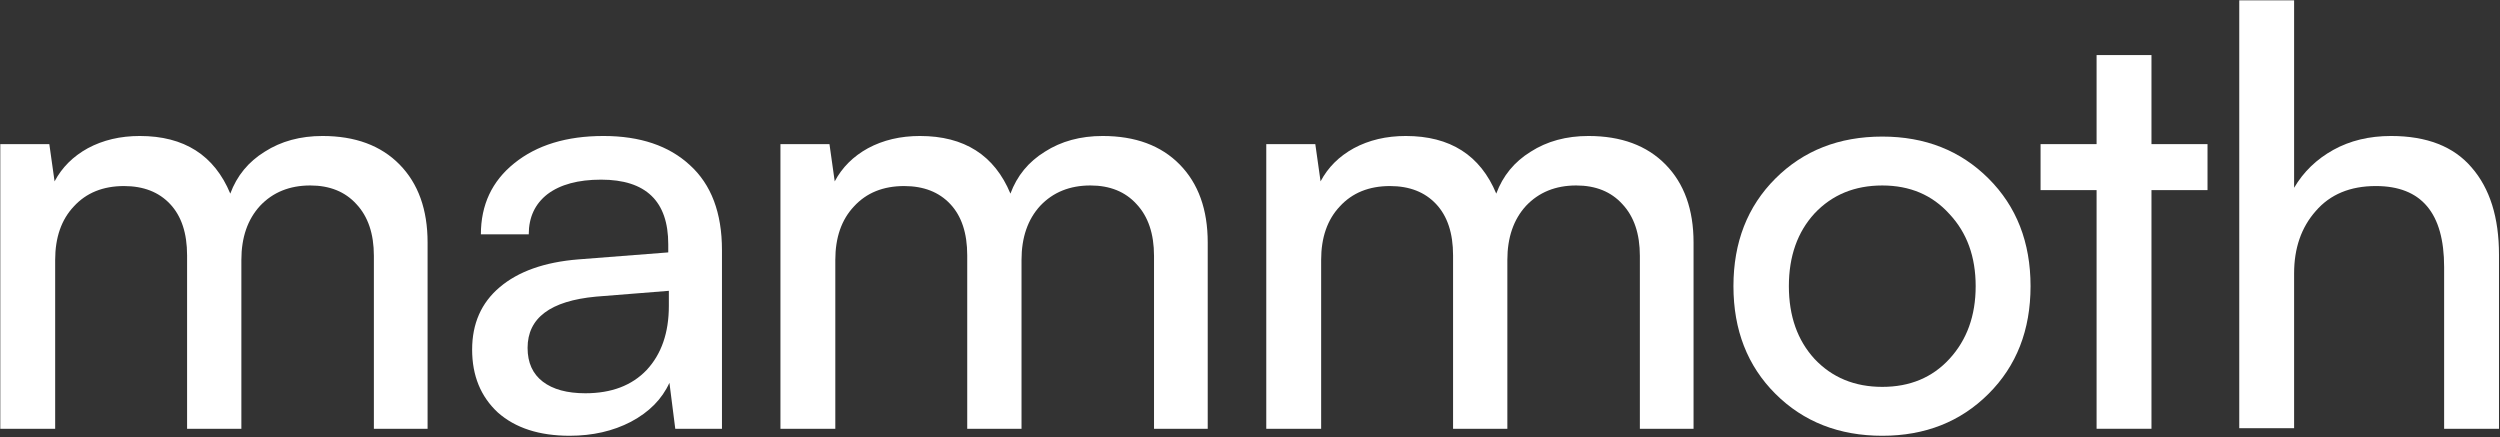 <svg width="326" height="57" viewBox="0 0 326 57" fill="none" xmlns="http://www.w3.org/2000/svg">
<rect x="0" y="0" width="326" height="57" fill="#333333" stroke="none"/>
<g clip-path="url(#clip0_3_1220)">
<path d="M7.194 55.912H0.039V18.795H6.432L7.117 23.653C8.082 21.831 9.528 20.389 11.456 19.327C13.435 18.264 15.694 17.733 18.23 17.733C24.015 17.733 27.948 20.238 30.029 25.247C30.892 22.919 32.389 21.098 34.52 19.782C36.651 18.416 39.163 17.733 42.055 17.733C46.318 17.733 49.667 18.973 52.103 21.452C54.539 23.932 55.757 27.322 55.757 31.623V55.912H48.754V33.369C48.754 30.484 47.992 28.233 46.47 26.613C44.998 24.994 42.994 24.185 40.457 24.185C37.767 24.185 35.585 25.07 33.911 26.841C32.287 28.612 31.475 30.965 31.475 33.9V55.912H24.396V33.293C24.396 30.409 23.66 28.182 22.189 26.613C20.717 25.045 18.713 24.261 16.175 24.261C13.435 24.261 11.253 25.146 9.629 26.917C8.005 28.638 7.194 30.965 7.194 33.9V55.912Z" fill="white"/>
<path d="M74.278 56.823C70.319 56.823 67.199 55.811 64.915 53.787C62.682 51.712 61.566 48.98 61.566 45.589C61.566 42.199 62.758 39.492 65.143 37.468C67.579 35.393 71.004 34.179 75.419 33.824L87.141 32.914V31.851C87.141 26.234 84.223 23.426 78.388 23.426C75.394 23.426 73.059 24.058 71.385 25.323C69.761 26.588 68.949 28.334 68.949 30.561H62.707C62.707 26.715 64.154 23.628 67.046 21.3C69.989 18.922 73.871 17.733 78.692 17.733C83.462 17.733 87.218 18.998 89.957 21.528C92.749 24.058 94.144 27.752 94.144 32.61V55.912H88.055L87.293 49.916C86.329 52.041 84.655 53.736 82.27 55.001C79.935 56.216 77.271 56.823 74.278 56.823ZM76.332 51.282C79.732 51.282 82.397 50.27 84.325 48.246C86.253 46.171 87.218 43.388 87.218 39.897V37.923L77.703 38.682C71.766 39.239 68.797 41.465 68.797 45.362C68.797 47.285 69.457 48.752 70.776 49.764C72.096 50.776 73.948 51.282 76.332 51.282Z" fill="white"/>
<path d="M108.925 55.912H101.77V18.795H108.163L108.848 23.653C109.813 21.831 111.259 20.389 113.187 19.327C115.166 18.264 117.424 17.733 119.961 17.733C125.746 17.733 129.679 20.238 131.76 25.247C132.622 22.919 134.119 21.098 136.251 19.782C138.382 18.416 140.894 17.733 143.786 17.733C148.049 17.733 151.398 18.973 153.834 21.452C156.269 23.932 157.487 27.322 157.487 31.623V55.912H150.484V33.369C150.484 30.484 149.723 28.233 148.201 26.613C146.729 24.994 144.725 24.185 142.187 24.185C139.498 24.185 137.316 25.07 135.641 26.841C134.018 28.612 133.206 30.965 133.206 33.9V55.912H126.127V33.293C126.127 30.409 125.391 28.182 123.92 26.613C122.448 25.045 120.443 24.261 117.906 24.261C115.166 24.261 112.984 25.146 111.36 26.917C109.736 28.638 108.925 30.965 108.925 33.9V55.912Z" fill="white"/>
<path d="M172.277 55.912H165.122V18.795H171.516L172.201 23.653C173.165 21.831 174.611 20.389 176.54 19.327C178.519 18.264 180.777 17.733 183.314 17.733C189.099 17.733 193.032 20.238 195.112 25.247C195.975 22.919 197.472 21.098 199.603 19.782C201.735 18.416 204.247 17.733 207.138 17.733C211.402 17.733 214.751 18.973 217.186 21.452C219.622 23.932 220.839 27.322 220.839 31.623V55.912H213.838V33.369C213.838 30.484 213.076 28.233 211.553 26.613C210.082 24.994 208.078 24.185 205.541 24.185C202.85 24.185 200.669 25.07 198.994 26.841C197.371 28.612 196.559 30.965 196.559 33.9V55.912H189.48V33.293C189.48 30.409 188.744 28.182 187.272 26.613C185.801 25.045 183.796 24.261 181.259 24.261C178.519 24.261 176.337 25.146 174.713 26.917C173.089 28.638 172.277 30.965 172.277 33.9V55.912Z" fill="white"/>
<path d="M231.519 51.359C227.866 47.716 226.041 43.035 226.041 37.317C226.041 31.599 227.866 26.918 231.519 23.275C235.174 19.631 239.817 17.81 245.45 17.81C251.03 17.81 255.649 19.631 259.3 23.275C262.957 26.918 264.784 31.599 264.784 37.317C264.784 43.035 262.957 47.716 259.3 51.359C255.649 55.002 251.03 56.824 245.45 56.824C239.817 56.824 235.174 55.002 231.519 51.359ZM236.617 27.829C234.388 30.258 233.269 33.42 233.269 37.317C233.269 41.213 234.388 44.376 236.617 46.805C238.904 49.234 241.847 50.448 245.45 50.448C249.053 50.448 251.97 49.234 254.202 46.805C256.486 44.325 257.627 41.163 257.627 37.317C257.627 33.471 256.486 30.334 254.202 27.905C251.97 25.425 249.053 24.186 245.45 24.186C241.847 24.186 238.904 25.4 236.617 27.829Z" fill="white"/>
<path d="M280.552 55.911H273.395V24.791H266.09V18.794H273.395V7.181H280.552V18.794H287.86V24.791H280.552V55.911Z" fill="white"/>
<path d="M299.152 55.836H291.999V0.047H299.152V24.488C300.372 22.413 302.069 20.769 304.251 19.554C306.434 18.34 308.946 17.733 311.787 17.733C316.456 17.733 319.96 19.099 322.293 21.831C324.678 24.564 325.869 28.359 325.869 33.217V55.912H318.714V34.811C318.714 27.777 315.746 24.26 309.809 24.26C306.46 24.26 303.846 25.348 301.971 27.524C300.092 29.649 299.152 32.356 299.152 35.646V55.836Z" fill="white"/>
</g>
<defs>
<clipPath id="clip0_3_1220">
<rect width="326" height="57" fill="white"/>
</clipPath>
</defs>
</svg>
